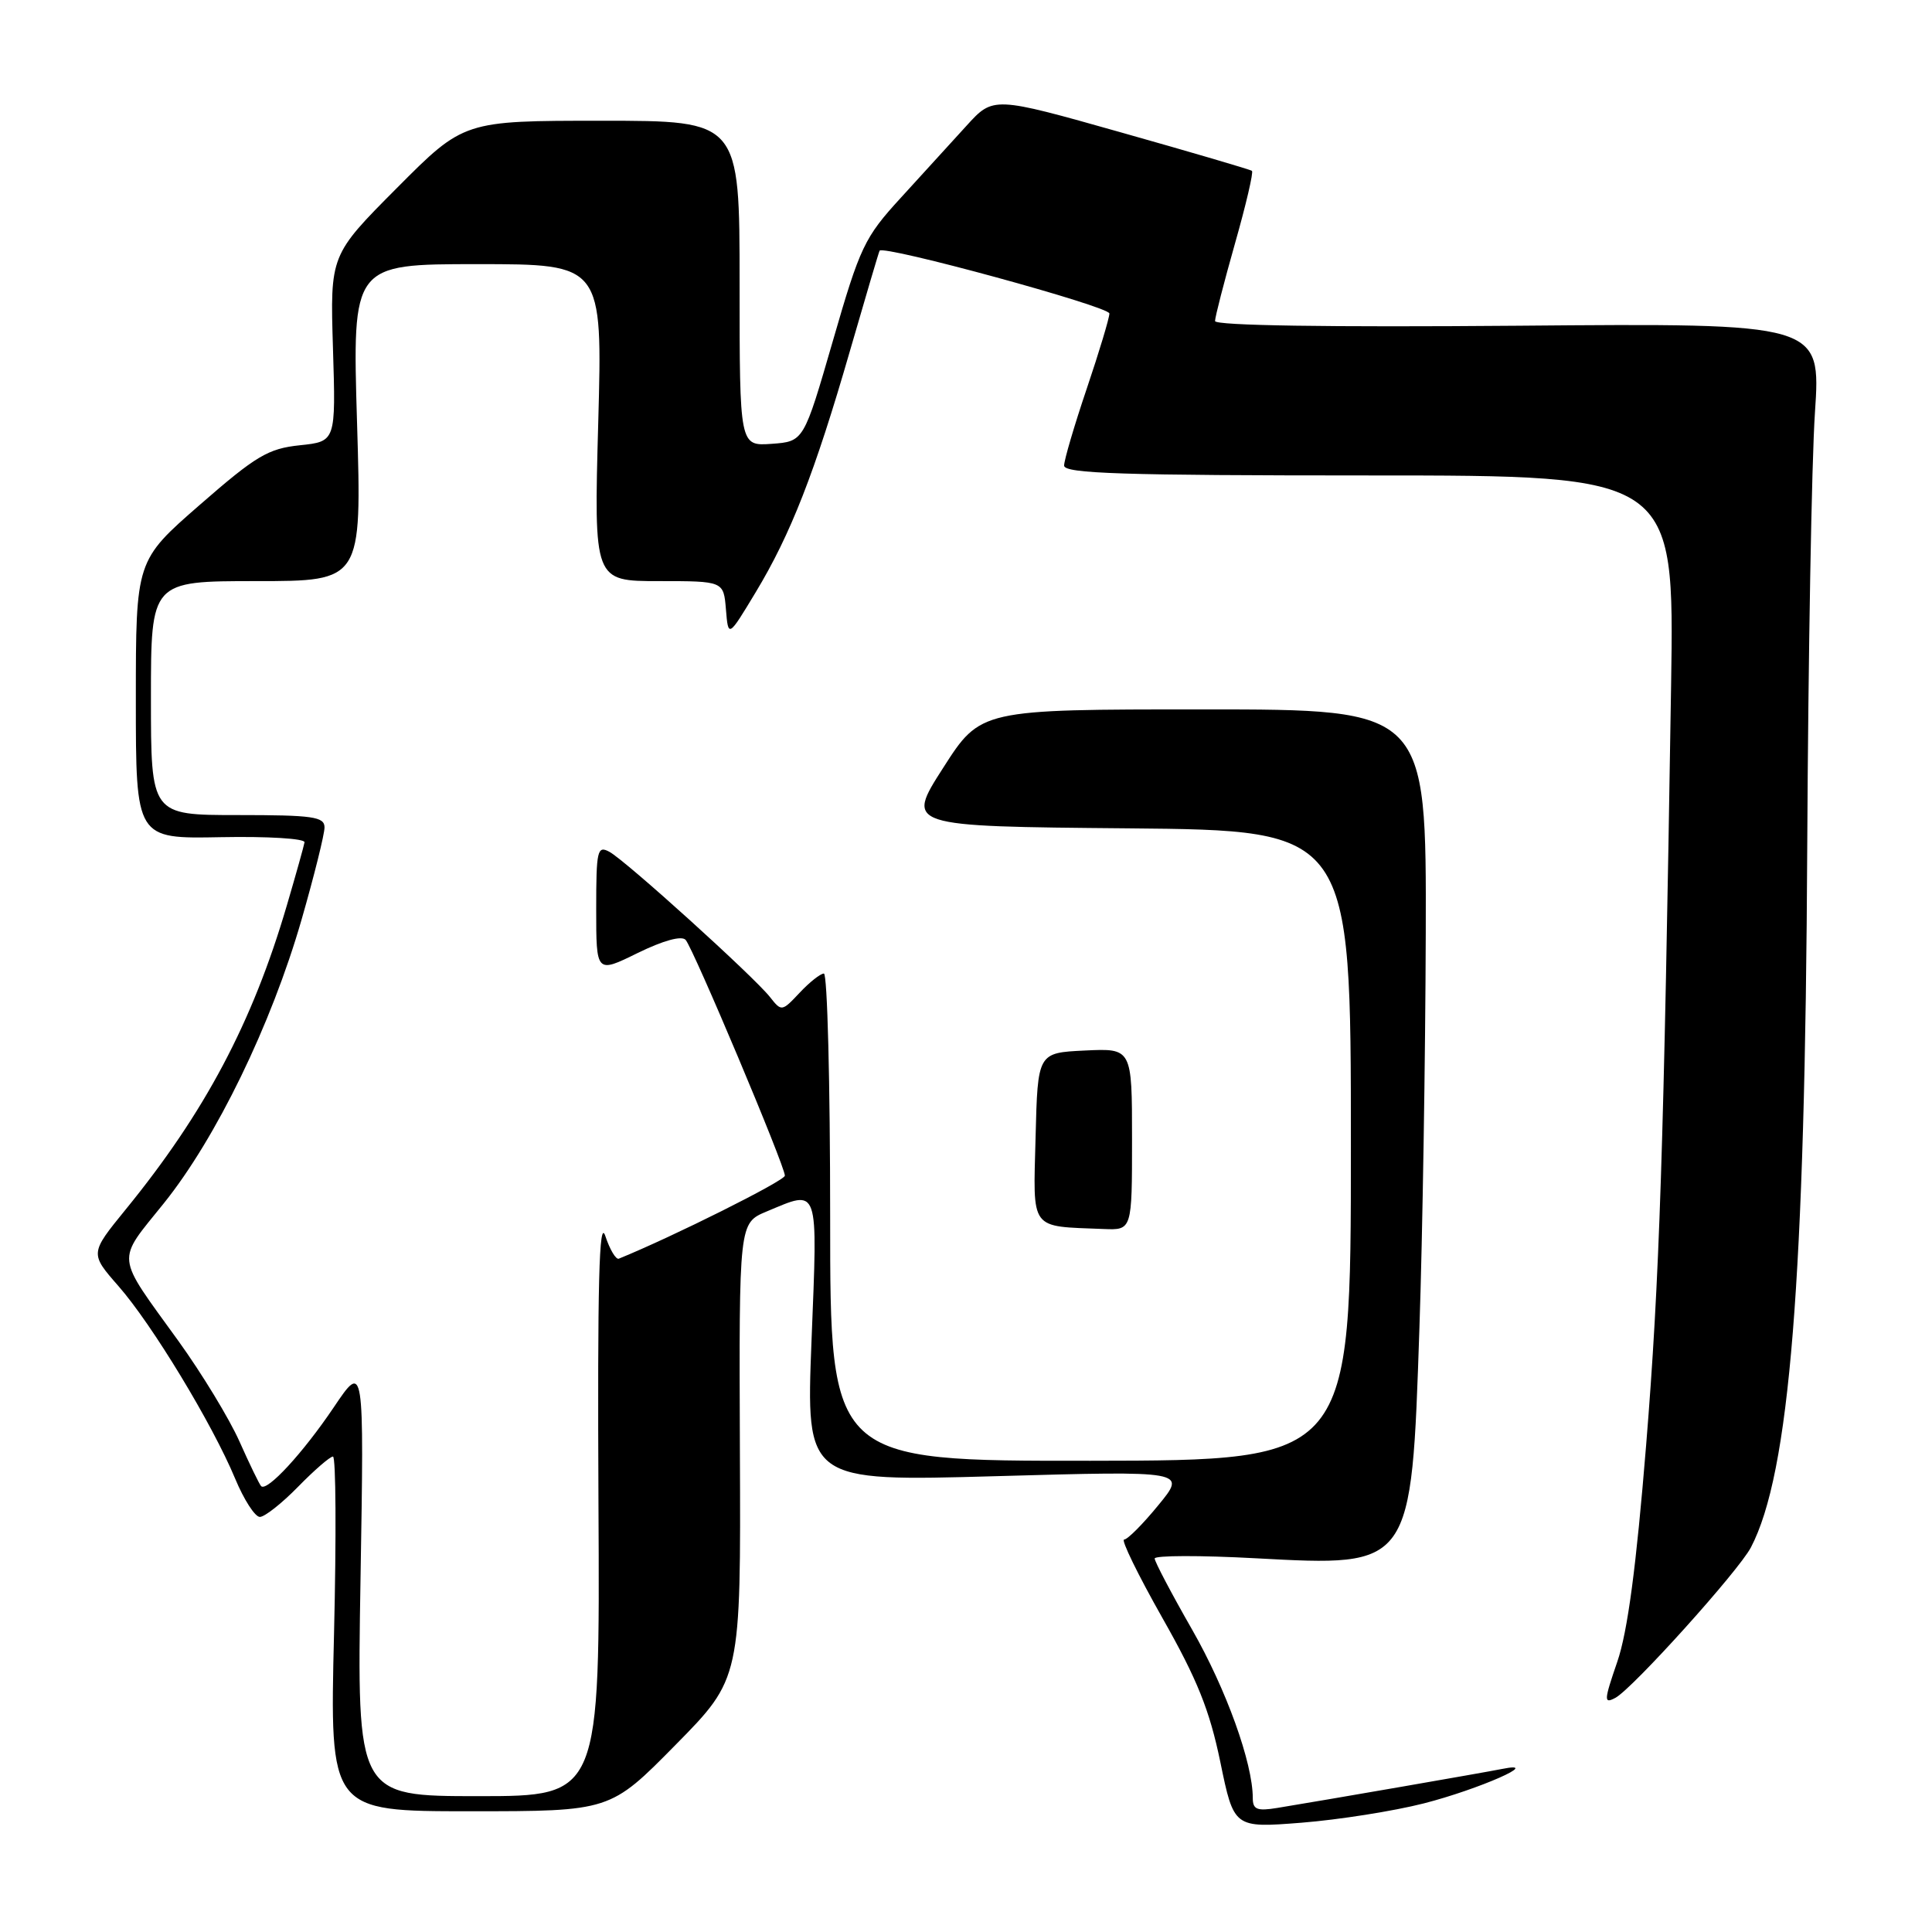 <?xml version="1.0" encoding="UTF-8" standalone="no"?>
<!DOCTYPE svg PUBLIC "-//W3C//DTD SVG 1.1//EN" "http://www.w3.org/Graphics/SVG/1.1/DTD/svg11.dtd" >
<svg xmlns="http://www.w3.org/2000/svg" xmlns:xlink="http://www.w3.org/1999/xlink" version="1.1" viewBox="0 0 256 256">
 <g >
 <path fill="currentColor"
d=" M 188.66 238.96 C 195.94 237.10 204.62 233.27 199.00 234.40 C 196.56 234.89 175.73 238.50 169.25 239.56 C 166.57 240.00 166.00 239.77 166.00 238.26 C 166.00 233.60 162.48 223.84 157.96 215.93 C 155.23 211.16 153.00 206.92 153.00 206.51 C 153.00 206.10 159.02 206.08 166.39 206.48 C 187.14 207.59 187.01 207.76 188.08 176.00 C 188.50 163.62 188.87 140.11 188.92 123.75 C 189.00 94.00 189.00 94.00 159.47 94.00 C 129.93 94.00 129.93 94.00 124.97 101.75 C 120.00 109.50 120.00 109.50 149.50 109.76 C 179.00 110.03 179.00 110.03 179.00 151.77 C 179.00 193.52 179.00 193.52 144.50 193.56 C 110.00 193.59 110.00 193.59 110.00 161.30 C 110.00 143.53 109.63 129.00 109.17 129.00 C 108.72 129.00 107.27 130.14 105.96 131.54 C 103.61 134.04 103.55 134.05 102.04 132.13 C 99.91 129.42 82.90 114.03 80.75 112.87 C 79.15 112.01 79.00 112.64 79.00 120.45 C 79.00 128.98 79.00 128.98 84.49 126.28 C 87.91 124.61 90.32 123.95 90.85 124.54 C 91.87 125.68 104.00 154.48 104.00 155.78 C 104.00 156.45 89.14 163.88 82.00 166.78 C 81.62 166.94 80.81 165.59 80.21 163.78 C 79.38 161.30 79.16 169.97 79.30 199.25 C 79.50 238.00 79.50 238.00 63.39 238.00 C 47.29 238.00 47.29 238.00 47.77 209.25 C 48.25 180.50 48.25 180.50 44.21 186.50 C 40.15 192.52 35.37 197.71 34.60 196.92 C 34.37 196.69 33.08 194.03 31.73 191.00 C 30.38 187.97 26.74 181.99 23.65 177.70 C 15.21 166.01 15.35 167.35 21.71 159.44 C 28.65 150.80 35.94 135.79 39.95 121.89 C 41.63 116.05 43.00 110.54 43.00 109.64 C 43.00 108.22 41.49 108.00 31.50 108.00 C 20.00 108.00 20.00 108.00 20.00 92.50 C 20.00 77.00 20.00 77.00 33.97 77.00 C 47.94 77.00 47.94 77.00 47.31 56.00 C 46.68 35.00 46.68 35.00 63.26 35.00 C 79.84 35.00 79.84 35.00 79.27 56.00 C 78.69 77.00 78.69 77.00 87.29 77.00 C 95.88 77.00 95.88 77.00 96.19 80.75 C 96.50 84.50 96.50 84.50 100.12 78.50 C 104.77 70.80 107.95 62.67 112.62 46.50 C 114.69 39.35 116.45 33.38 116.55 33.22 C 117.04 32.43 147.00 40.61 147.00 41.54 C 147.00 42.13 145.65 46.62 144.00 51.50 C 142.35 56.38 141.00 60.97 141.00 61.69 C 141.00 62.75 148.73 63.00 181.43 63.00 C 221.86 63.00 221.86 63.00 221.43 90.75 C 220.45 152.79 219.90 169.52 218.12 191.50 C 216.81 207.61 215.67 216.21 214.30 220.19 C 212.52 225.37 212.50 225.80 214.05 224.97 C 216.32 223.76 230.37 208.16 232.00 205.05 C 237.14 195.24 239.19 169.82 239.47 112.00 C 239.60 86.97 240.05 61.17 240.49 54.66 C 241.28 42.82 241.28 42.82 201.14 43.16 C 175.94 43.37 161.00 43.14 161.00 42.54 C 161.00 42.01 162.19 37.39 163.64 32.27 C 165.10 27.14 166.11 22.81 165.89 22.64 C 165.68 22.47 157.88 20.18 148.56 17.55 C 131.61 12.76 131.61 12.76 128.06 16.67 C 126.10 18.82 122.18 23.11 119.36 26.21 C 114.54 31.47 113.96 32.69 110.36 45.17 C 106.50 58.50 106.50 58.50 102.25 58.81 C 98.00 59.11 98.00 59.11 98.00 37.56 C 98.00 16.00 98.00 16.00 79.73 16.00 C 61.46 16.00 61.46 16.00 52.60 24.90 C 43.74 33.80 43.74 33.80 44.12 46.15 C 44.50 58.50 44.50 58.50 39.73 59.00 C 35.53 59.44 33.93 60.39 26.48 66.89 C 18.00 74.28 18.00 74.28 18.00 92.72 C 18.00 111.15 18.00 111.15 29.25 110.93 C 35.44 110.81 40.43 111.11 40.35 111.61 C 40.27 112.10 39.21 115.88 38.00 120.00 C 33.45 135.51 27.14 147.41 16.63 160.29 C 11.91 166.09 11.91 166.09 15.70 170.42 C 20.15 175.49 28.15 188.70 31.16 195.93 C 32.32 198.72 33.79 201.00 34.43 201.00 C 35.07 201.00 37.35 199.20 39.50 197.00 C 41.65 194.80 43.73 193.00 44.12 193.00 C 44.51 193.00 44.57 203.57 44.26 216.50 C 43.69 240.00 43.69 240.00 62.27 240.00 C 80.85 240.00 80.85 240.00 89.51 231.21 C 98.17 222.42 98.17 222.42 98.04 192.24 C 97.92 162.06 97.92 162.06 101.58 160.53 C 108.60 157.60 108.35 156.88 107.53 177.66 C 106.80 196.31 106.80 196.31 132.01 195.60 C 157.23 194.89 157.23 194.89 153.49 199.44 C 151.44 201.95 149.40 204.00 148.95 204.00 C 148.51 204.00 150.79 208.67 154.02 214.38 C 158.65 222.54 160.28 226.61 161.70 233.48 C 163.50 242.22 163.50 242.22 172.44 241.52 C 177.36 241.13 184.66 239.98 188.66 238.96 Z  M 150.00 150.95 C 150.00 138.90 150.00 138.90 143.75 139.20 C 137.50 139.50 137.50 139.50 137.22 150.68 C 136.90 163.21 136.34 162.45 146.25 162.85 C 150.00 163.00 150.00 163.00 150.00 150.95 Z "/>
</g>
</svg>